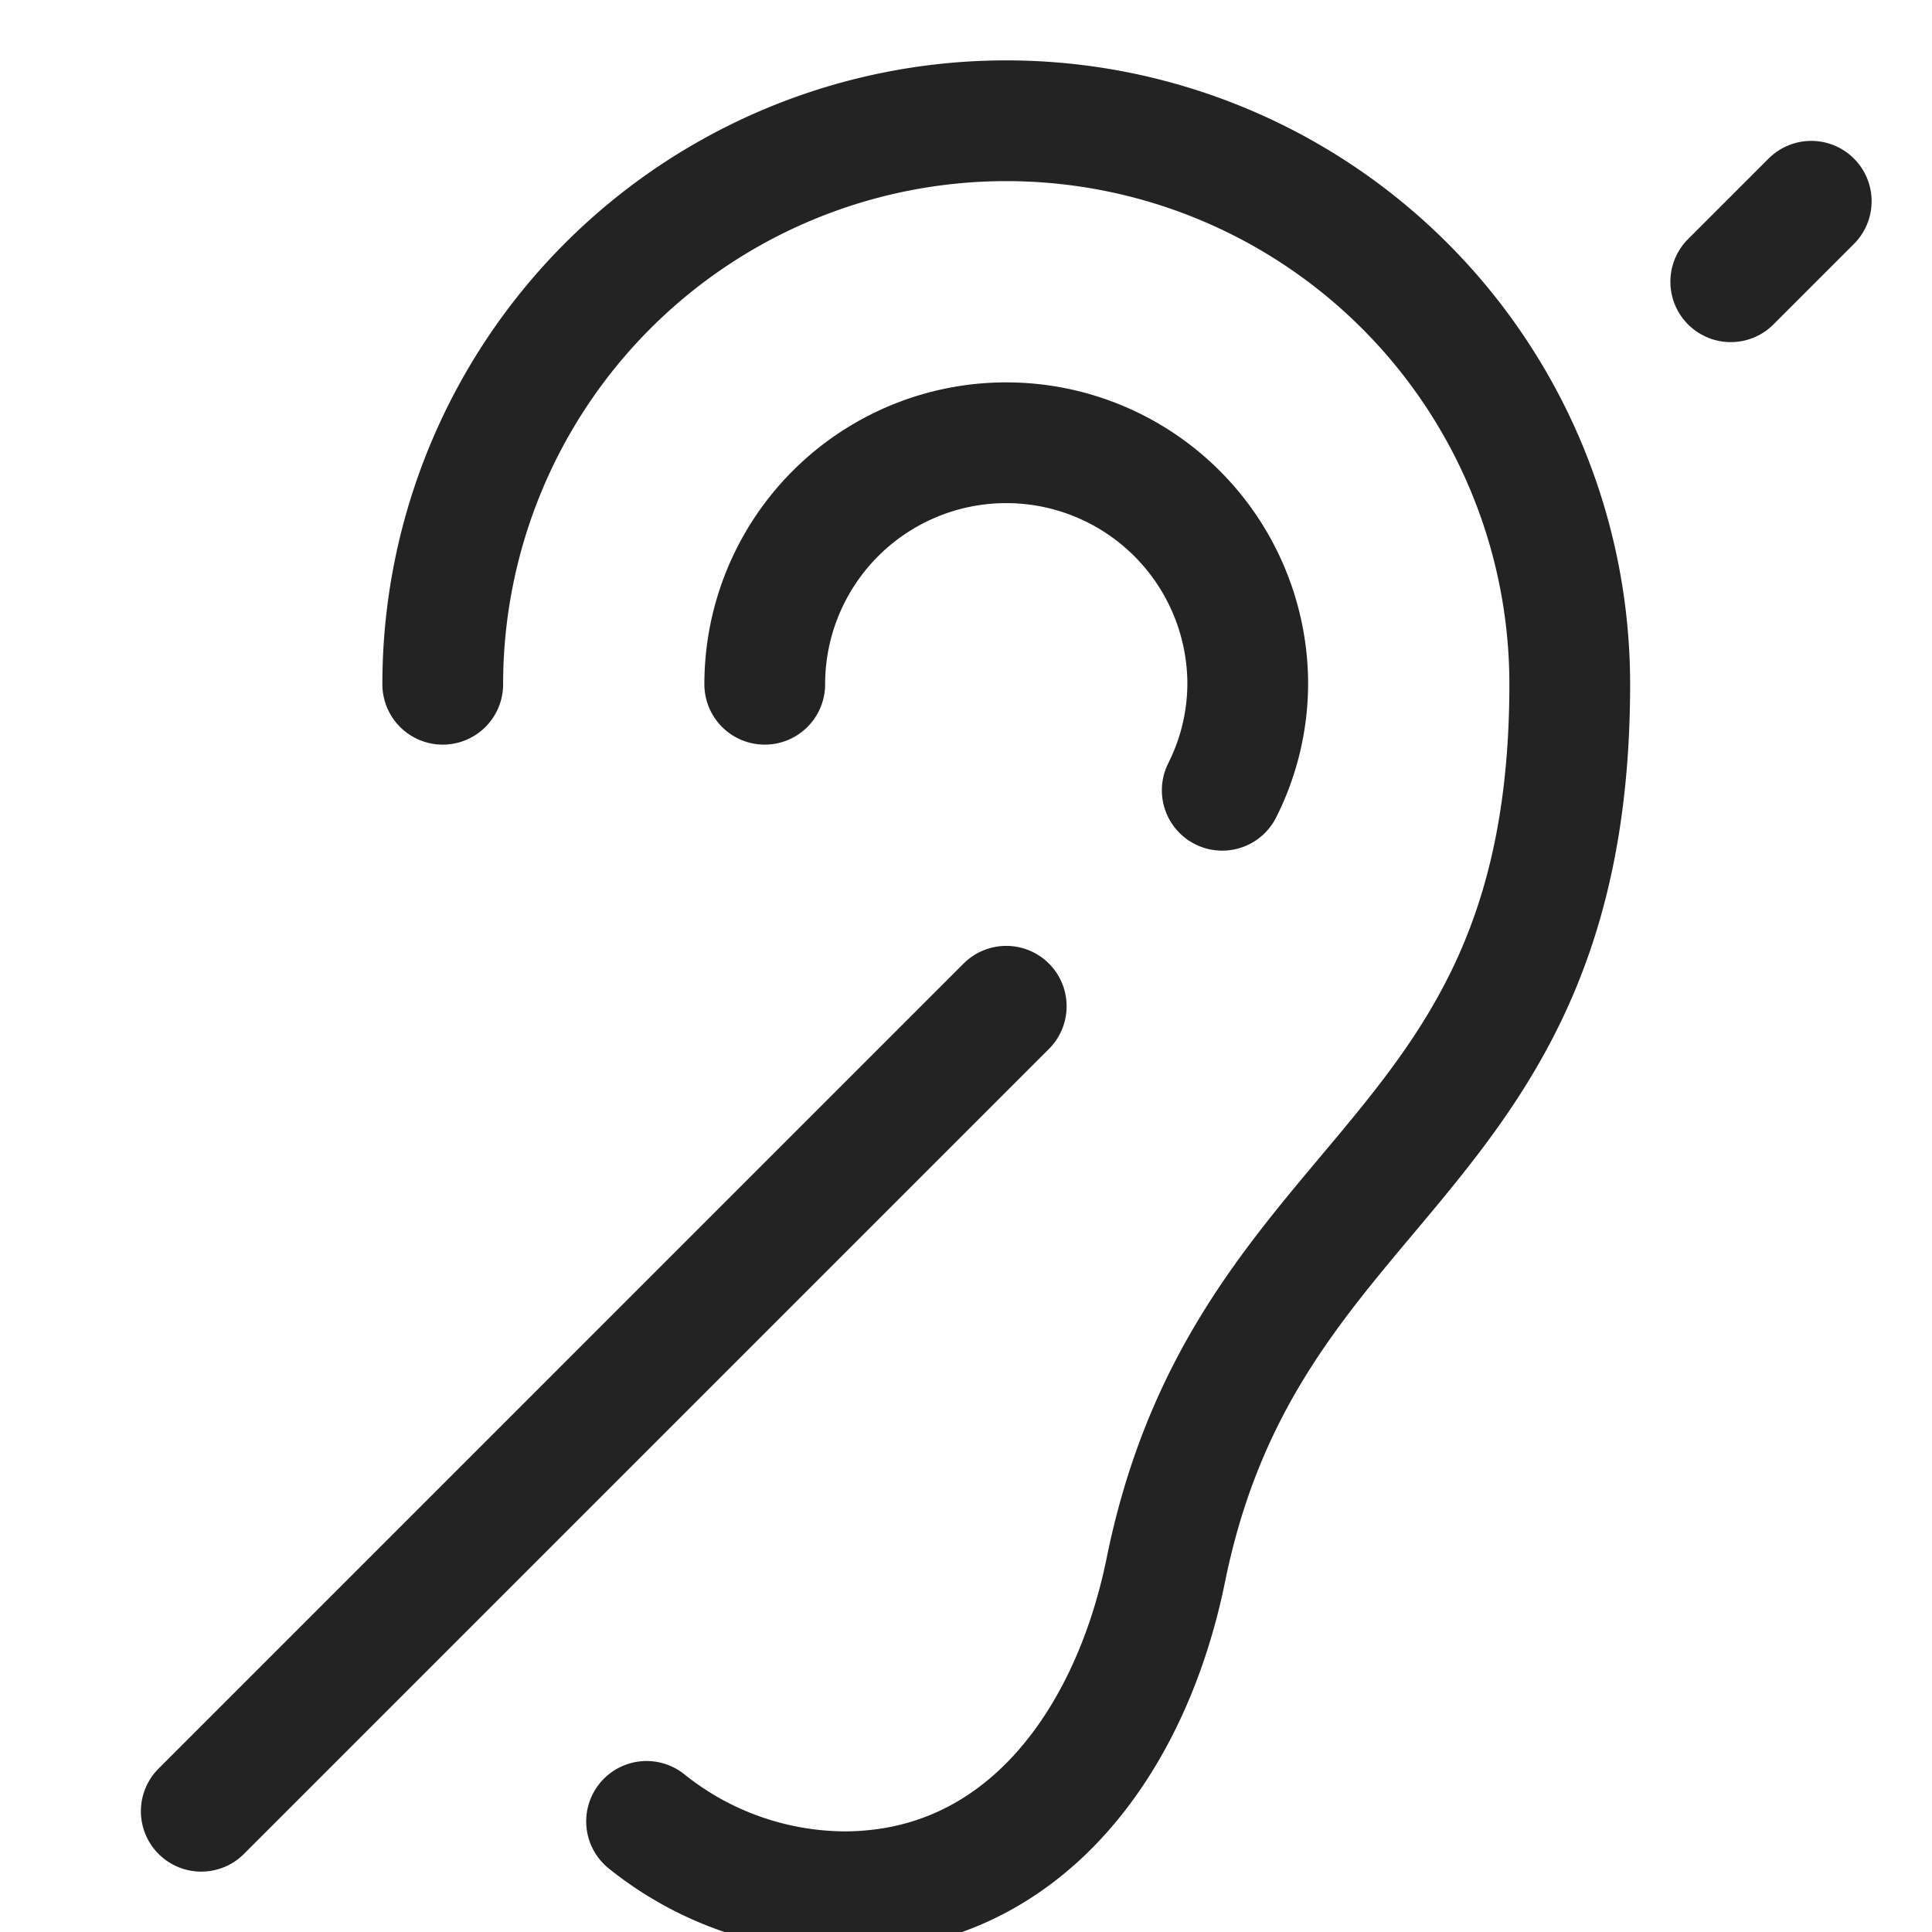 <svg xmlns="http://www.w3.org/2000/svg" viewBox="0 0 24 24" width="24" height="24"><title>deaf</title><g class="nc-icon-wrapper" transform="translate(0.5, 0.5)" fill="#232323"><path d="M14.683,9.317A2.961,2.961,0,0,0,15,8,3,3,0,0,0,9,8" fill="none" stroke="#232323" stroke-linecap="round" stroke-miterlimit="10" stroke-width="1.5" stroke-linejoin="round"/><line x1="21" y1="3" x2="22" y2="2" fill="none" stroke="#232323" stroke-linecap="round" stroke-miterlimit="10" stroke-width="1.5" data-color="color-2" stroke-linejoin="round"/><path d="M7.532,22.126A3.96,3.96,0,0,0,10,23H9.983c2.21,0,3.56-1.835,4-4C15,14,19,14,19,8A7,7,0,0,0,5,8" fill="none" stroke="#232323" stroke-linecap="round" stroke-miterlimit="10" stroke-width="1.5" stroke-linejoin="round"/><line x1="2" y1="22" x2="12" y2="12" fill="none" stroke="#232323" stroke-linecap="round" stroke-miterlimit="10" stroke-width="1.5" data-color="color-2" stroke-linejoin="round"/></g></svg>